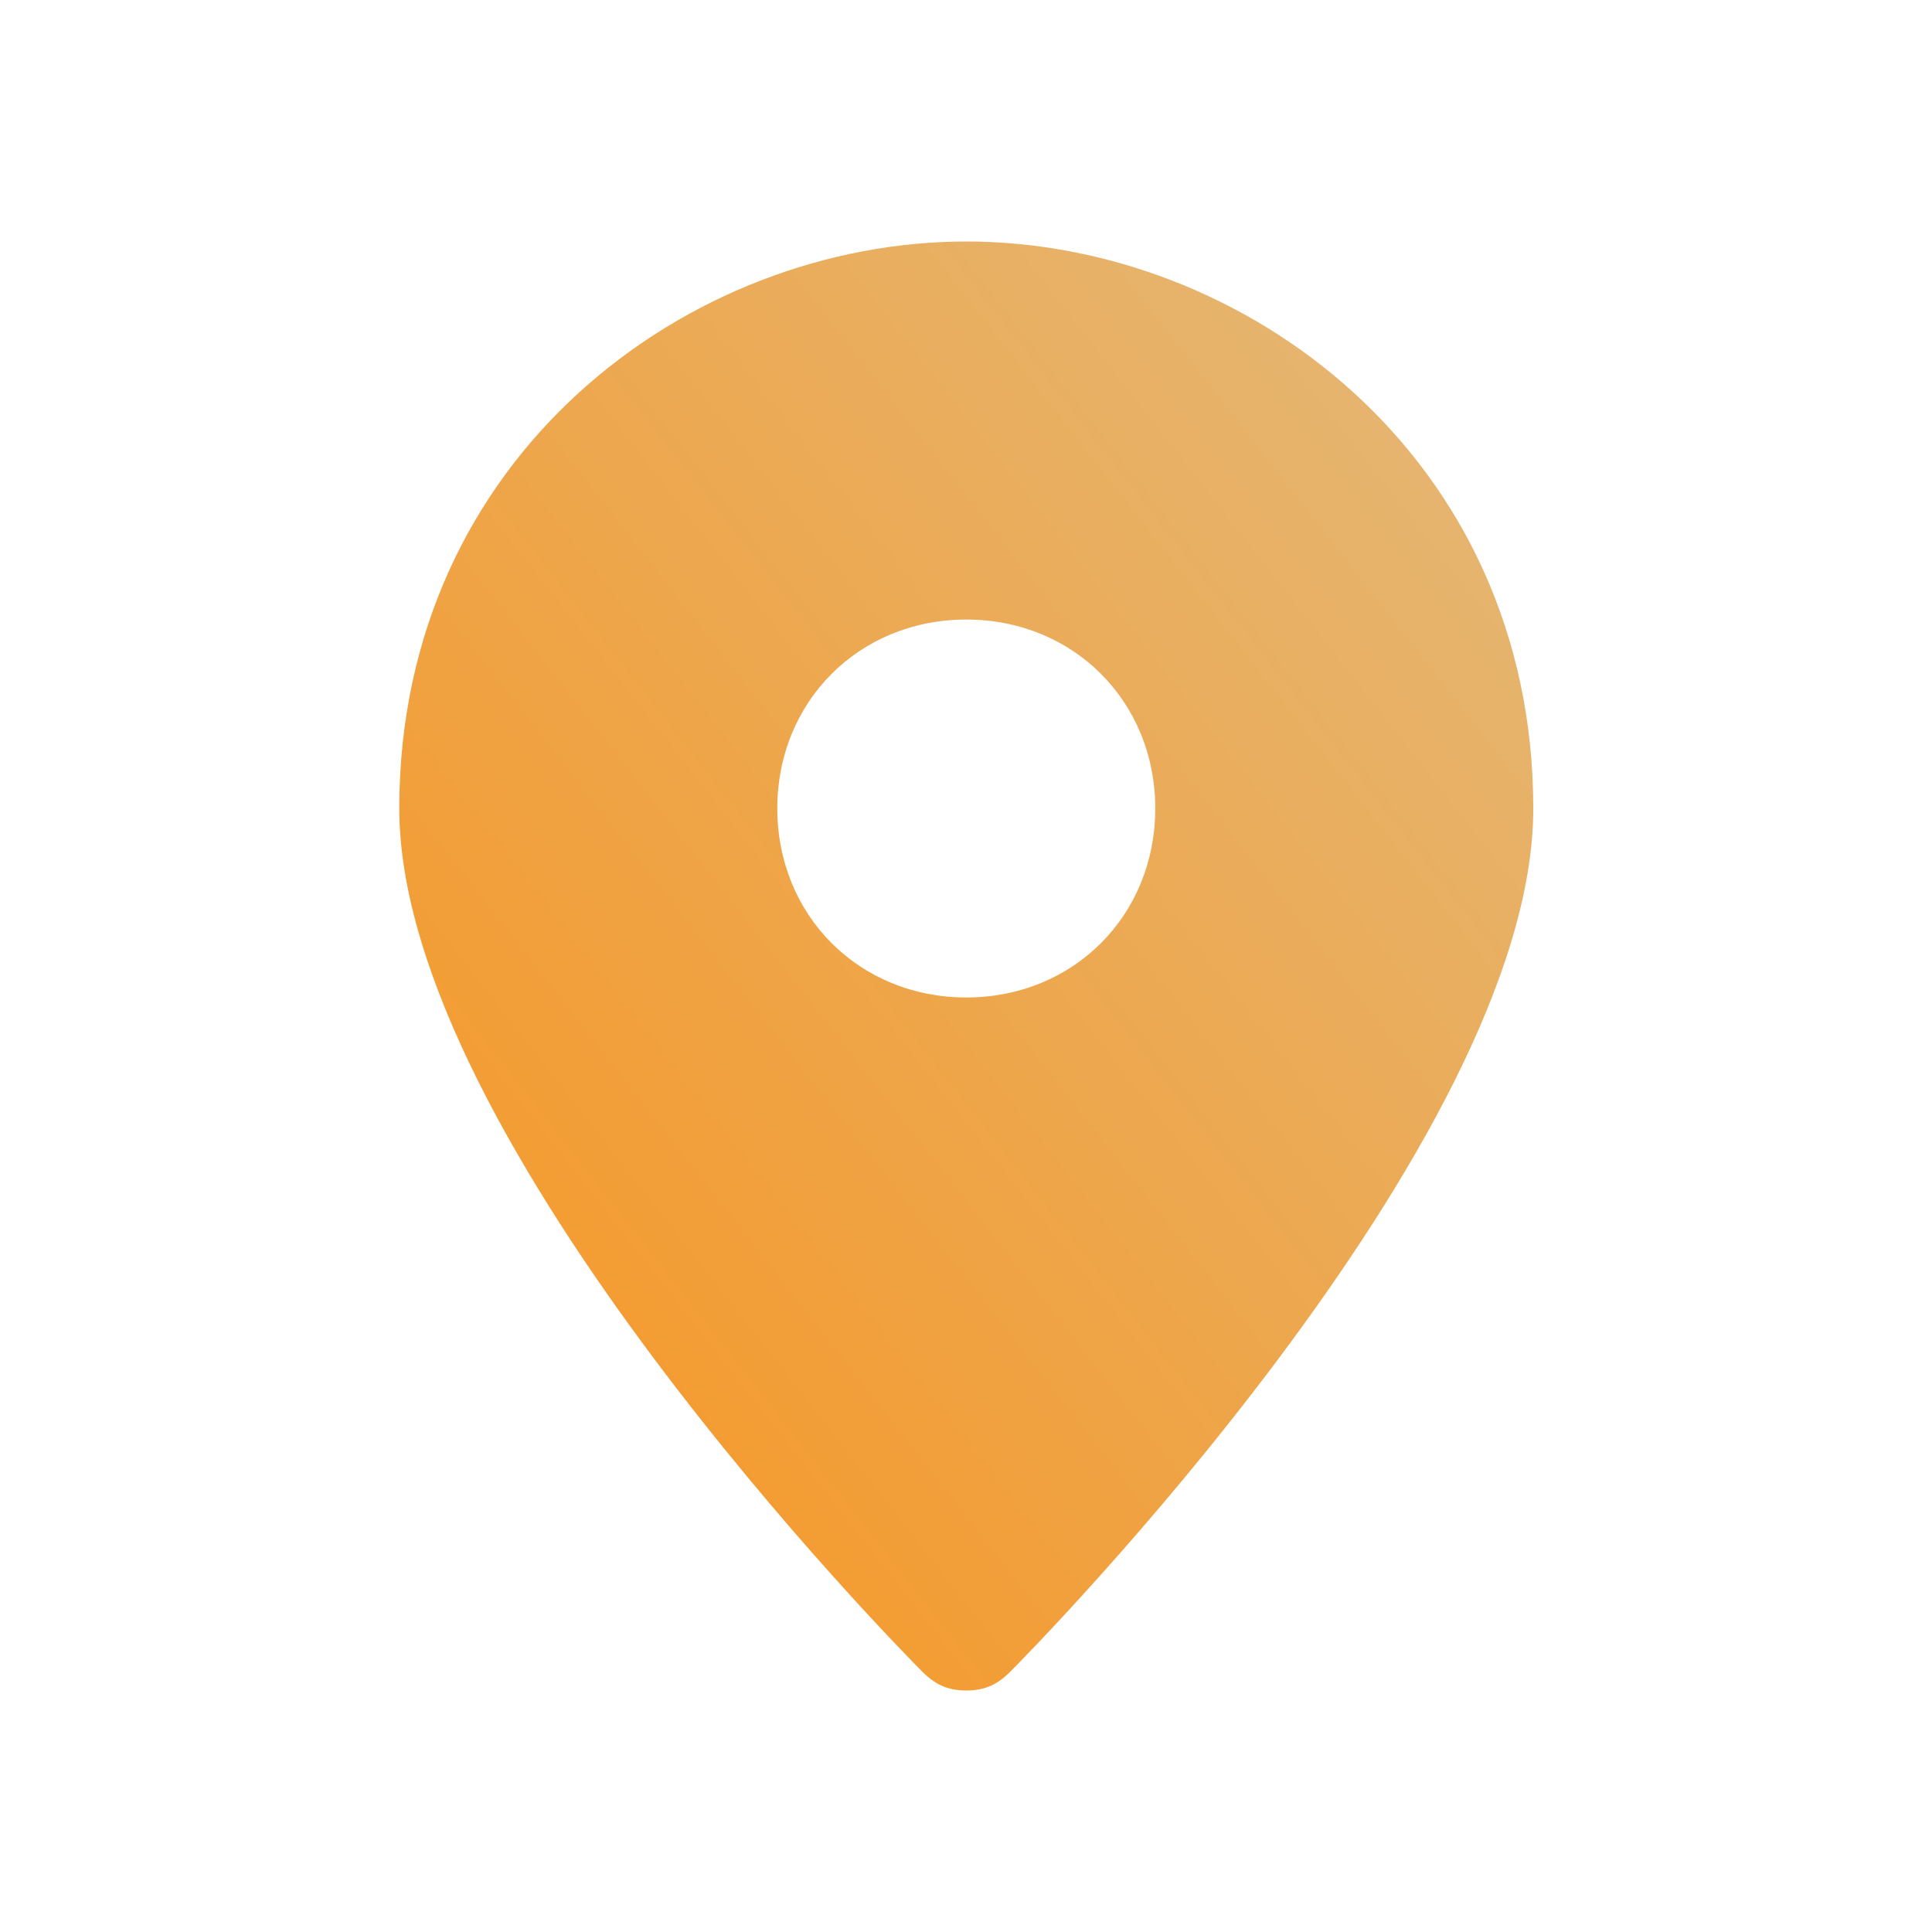 <svg width="24" height="24" viewBox="0 0 24 24" fill="none" xmlns="http://www.w3.org/2000/svg">
<path d="M12.004 3C8.56 3 4.96 5.661 4.96 10.043C4.96 14.191 11.221 20.53 11.456 20.765C11.612 20.922 11.769 21 12.004 21C12.238 21 12.395 20.922 12.551 20.765C12.786 20.53 19.047 14.191 19.047 10.043C19.047 5.661 15.447 3 12.004 3ZM12.004 12.391C10.673 12.391 9.656 11.374 9.656 10.043C9.656 8.713 10.673 7.696 12.004 7.696C13.334 7.696 14.351 8.713 14.351 10.043C14.351 11.374 13.334 12.391 12.004 12.391Z" fill="url(#paint0_linear_845_2264)"/>
<defs>
<linearGradient id="paint0_linear_845_2264" x1="12.004" y1="-6" x2="-5.469" y2="7.674" gradientUnits="userSpaceOnUse">
<stop stop-color="#E3B97A"/>
<stop offset="1" stop-color="#F8941F"/>
</linearGradient>
</defs>
</svg>
